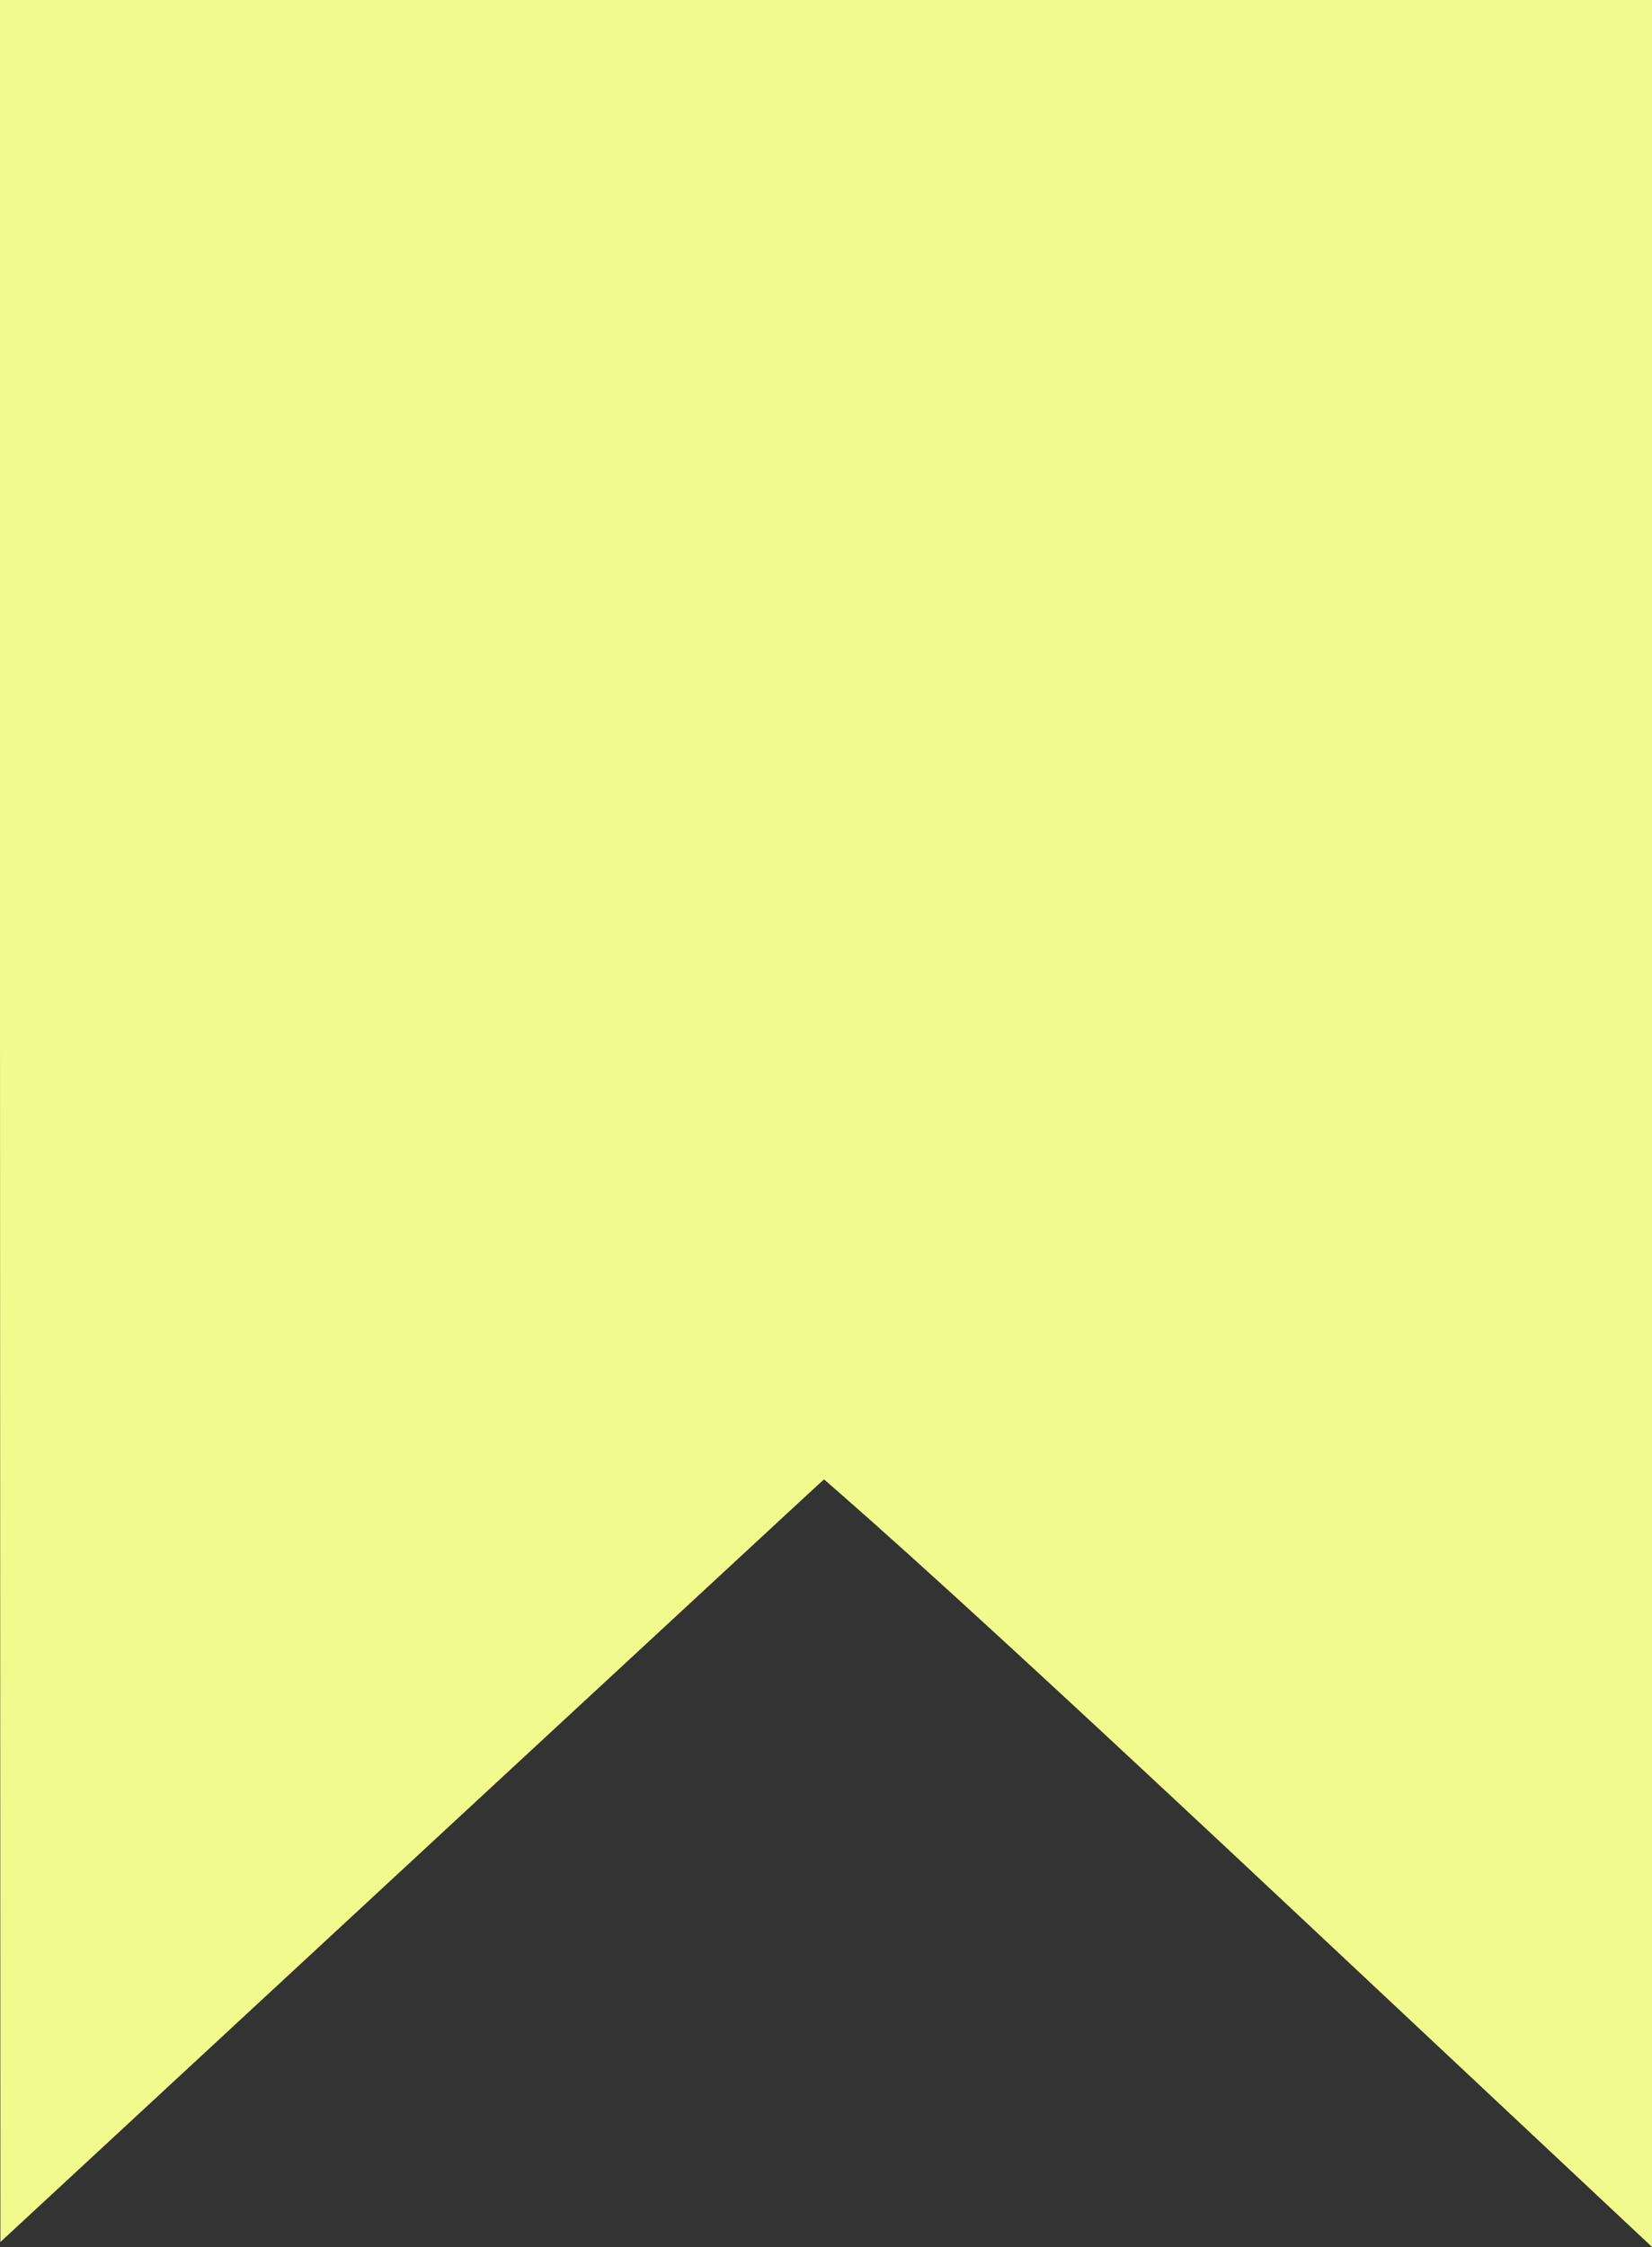 <svg
   xmlns:dc="http://purl.org/dc/elements/1.1/"
   xmlns:cc="http://creativecommons.org/ns#"
   xmlns:rdf="http://www.w3.org/1999/02/22-rdf-syntax-ns#"
   xmlns:svg="http://www.w3.org/2000/svg"
   xmlns="http://www.w3.org/2000/svg"
   xmlns:sodipodi="http://sodipodi.sourceforge.net/DTD/sodipodi-0.dtd"
   xmlns:inkscape="http://www.inkscape.org/namespaces/inkscape"
   version="1.1"
   id="Capa_1"
   x="0px"
   y="0px"
   viewBox="0 0 6 8.158"
   xml:space="preserve"
   sodipodi:docname="bookmark_level2_test.svg"
   width="6"
   height="8.158"
   inkscape:version="0.92.5 (2060ec1f9f, 2020-04-08)"><rect x="0" y="0" width="6" height="8.158" fill="#333333" stroke="none"/><defs
   id="defs37" /><sodipodi:namedview
   pagecolor="#ffffff"
   bordercolor="#666666"
   borderopacity="1"
   objecttolerance="10"
   gridtolerance="10"
   guidetolerance="10"
   inkscape:pageopacity="0"
   inkscape:pageshadow="2"
   inkscape:window-width="1366"
   inkscape:window-height="694"
   id="namedview35"
   showgrid="false"
   fit-margin-top="0"
   fit-margin-left="0"
   fit-margin-right="0"
   fit-margin-bottom="0"
   inkscape:zoom="10.301613"
   inkscape:cx="4.9749503"
   inkscape:cy="29.611221"
   inkscape:window-x="0"
   inkscape:window-y="0"
   inkscape:window-maximized="1"
   inkscape:current-layer="Capa_1" />

<g
   id="g4"
   transform="translate(-4.42,-45.486)">
</g>
<g
   id="g6"
   transform="translate(-4.42,-45.486)">
</g>
<g
   id="g8"
   transform="translate(-4.42,-45.486)">
</g>
<g
   id="g10"
   transform="translate(-4.42,-45.486)">
</g>
<g
   id="g12"
   transform="translate(-4.42,-45.486)">
</g>
<g
   id="g14"
   transform="translate(-4.42,-45.486)">
</g>
<g
   id="g16"
   transform="translate(-4.42,-45.486)">
</g>
<g
   id="g18"
   transform="translate(-4.42,-45.486)">
</g>
<g
   id="g20"
   transform="translate(-4.42,-45.486)">
</g>
<g
   id="g22"
   transform="translate(-4.42,-45.486)">
</g>
<g
   id="g24"
   transform="translate(-4.42,-45.486)">
</g>
<g
   id="g26"
   transform="translate(-4.42,-45.486)">
</g>
<g
   id="g28"
   transform="translate(-4.42,-45.486)">
</g>
<g
   id="g30"
   transform="translate(-4.42,-45.486)">
</g>
<g
   id="g32"
   transform="translate(-4.42,-45.486)">
</g>
<path
   style="opacity:1;vector-effect:none;fill:#f1fa8c;fill-opacity:1;stroke:#f1fa8c;stroke-width:1.156;stroke-linecap:butt;stroke-linejoin:miter;stroke-miterlimit:4;stroke-dasharray:none;stroke-dashoffset:0;stroke-opacity:1"
   d="M 0.578,3.697 V 0.578 H 3 5.422 V 3.7 6.823 L 5.133,6.552 c -1.453,-1.363 -2.056,-1.899 -2.134,-1.899 -0.063,0 -0.18,0.09 -0.495,0.382 -0.227,0.21 -0.753,0.697 -1.169,1.082 l -0.756,0.7 z"
   id="path41"
   inkscape:connector-curvature="0" /></svg>
